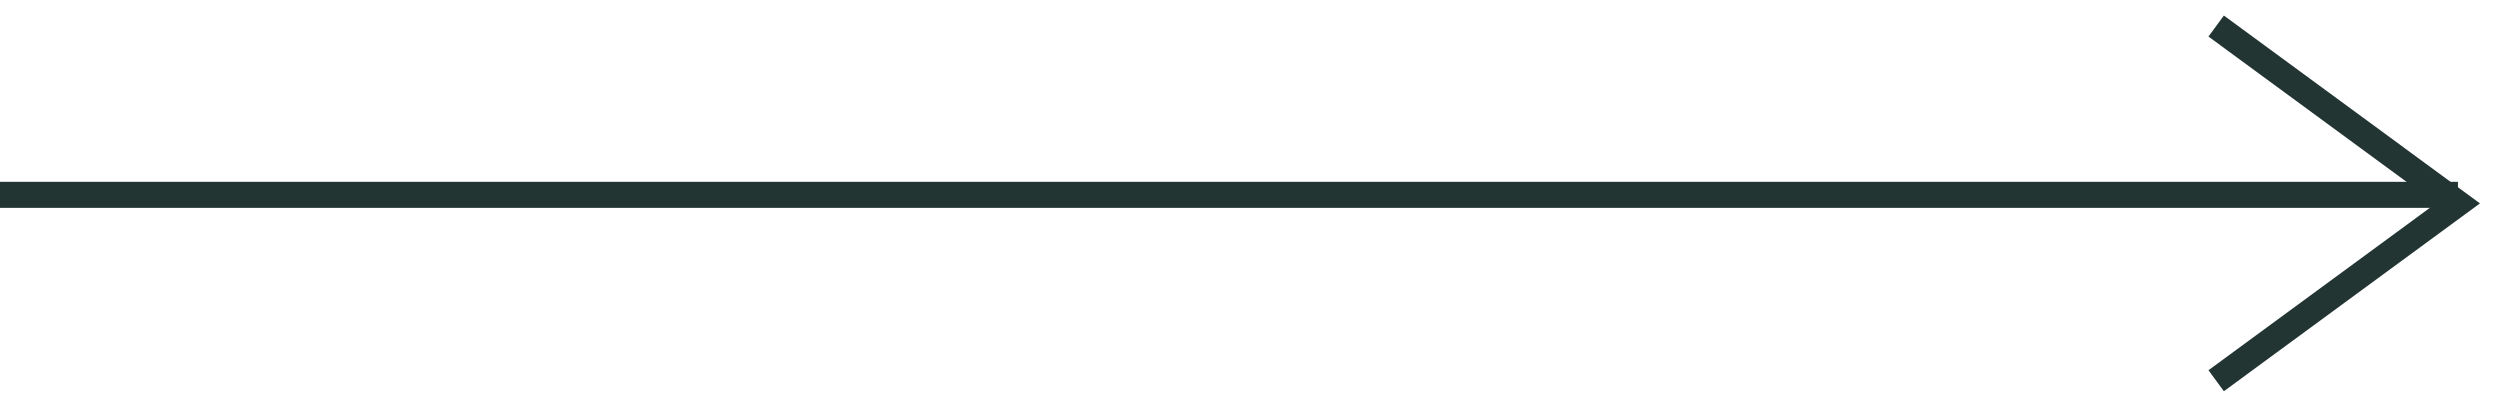 <svg width="96" height="16" viewBox="0 0 96 16" fill="none" xmlns="http://www.w3.org/2000/svg">
<path d="M85.101 14.62L94.385 7.81L85.101 1" stroke="#223533"/>
<path d="M94.385 7.482L0 7.482" stroke="#223533"/>
</svg>
